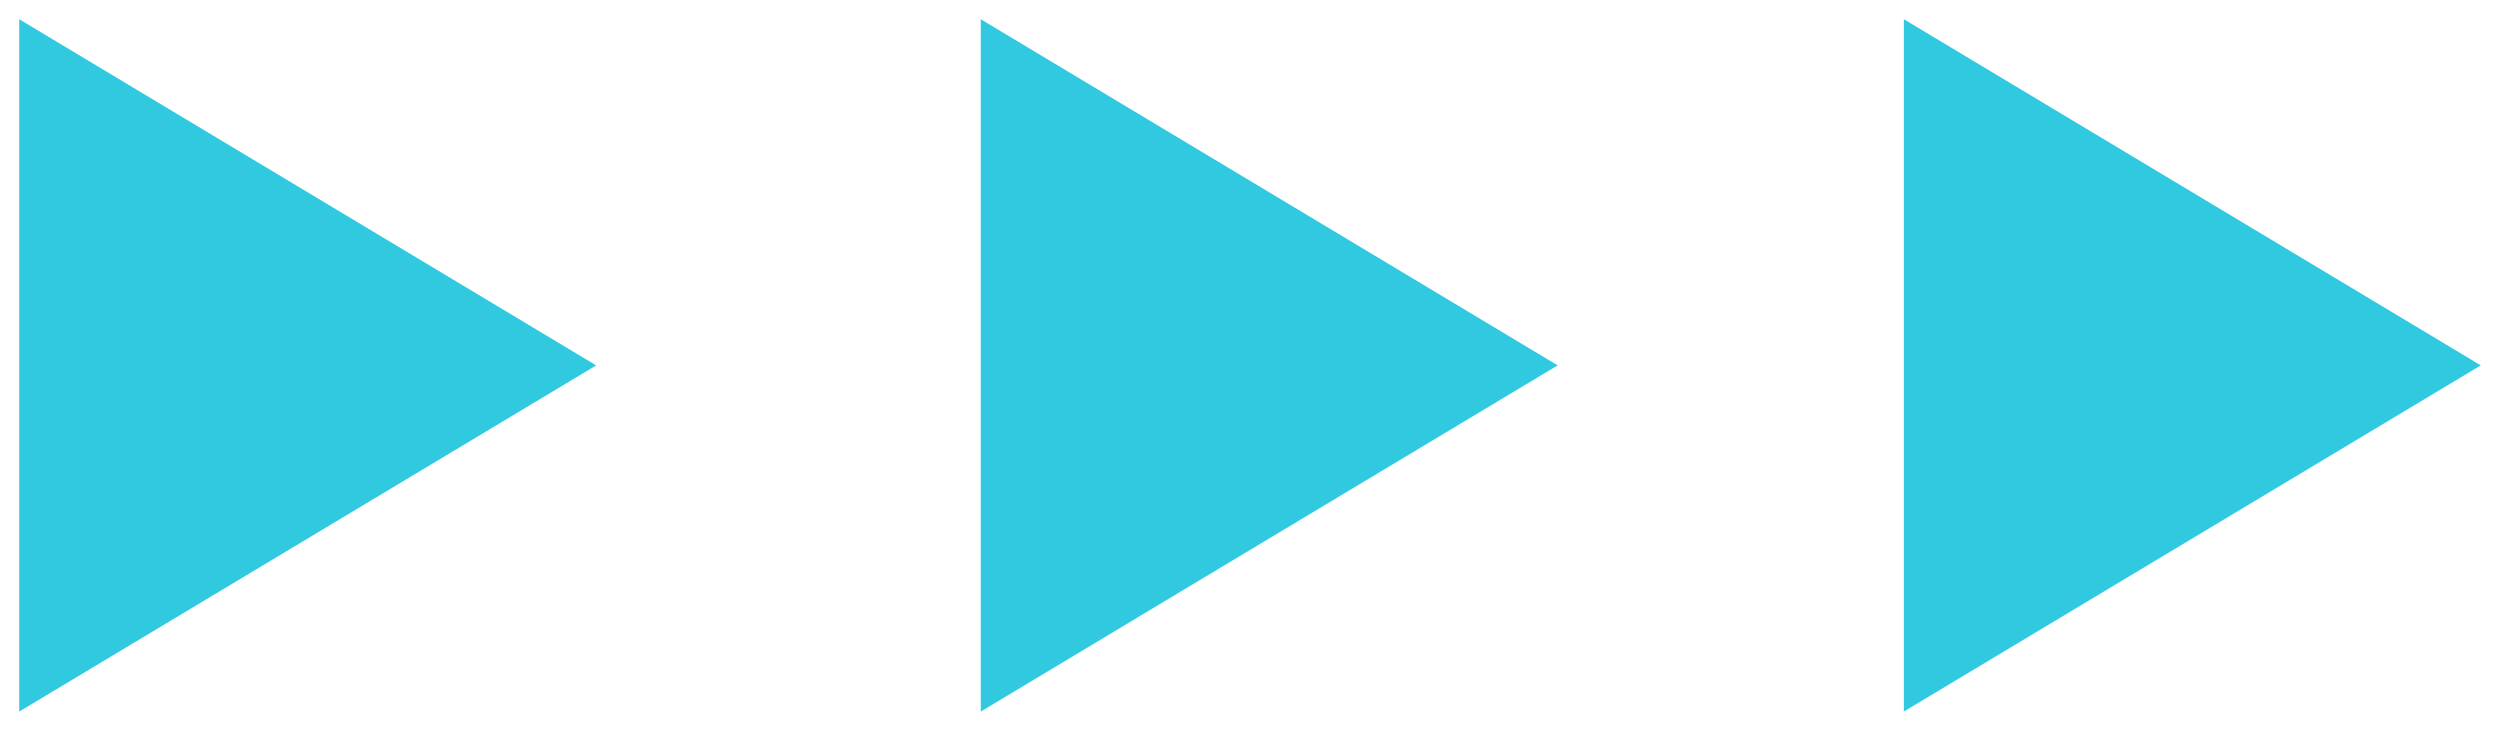 <svg xmlns="http://www.w3.org/2000/svg" width="65" height="19" viewBox="0 0 65 19">
  <g fill="#31c9e0" fill-rule="evenodd">
    <polygon points="8 2 17 17 -1 17" transform="rotate(90 8 9.5)"/>
    <polygon points="33 2 42 17 24 17" transform="rotate(90 33 9.5)"/>
    <polygon points="57 2 66 17 48 17" transform="rotate(90 57 9.5)"/>
  </g>
</svg>
